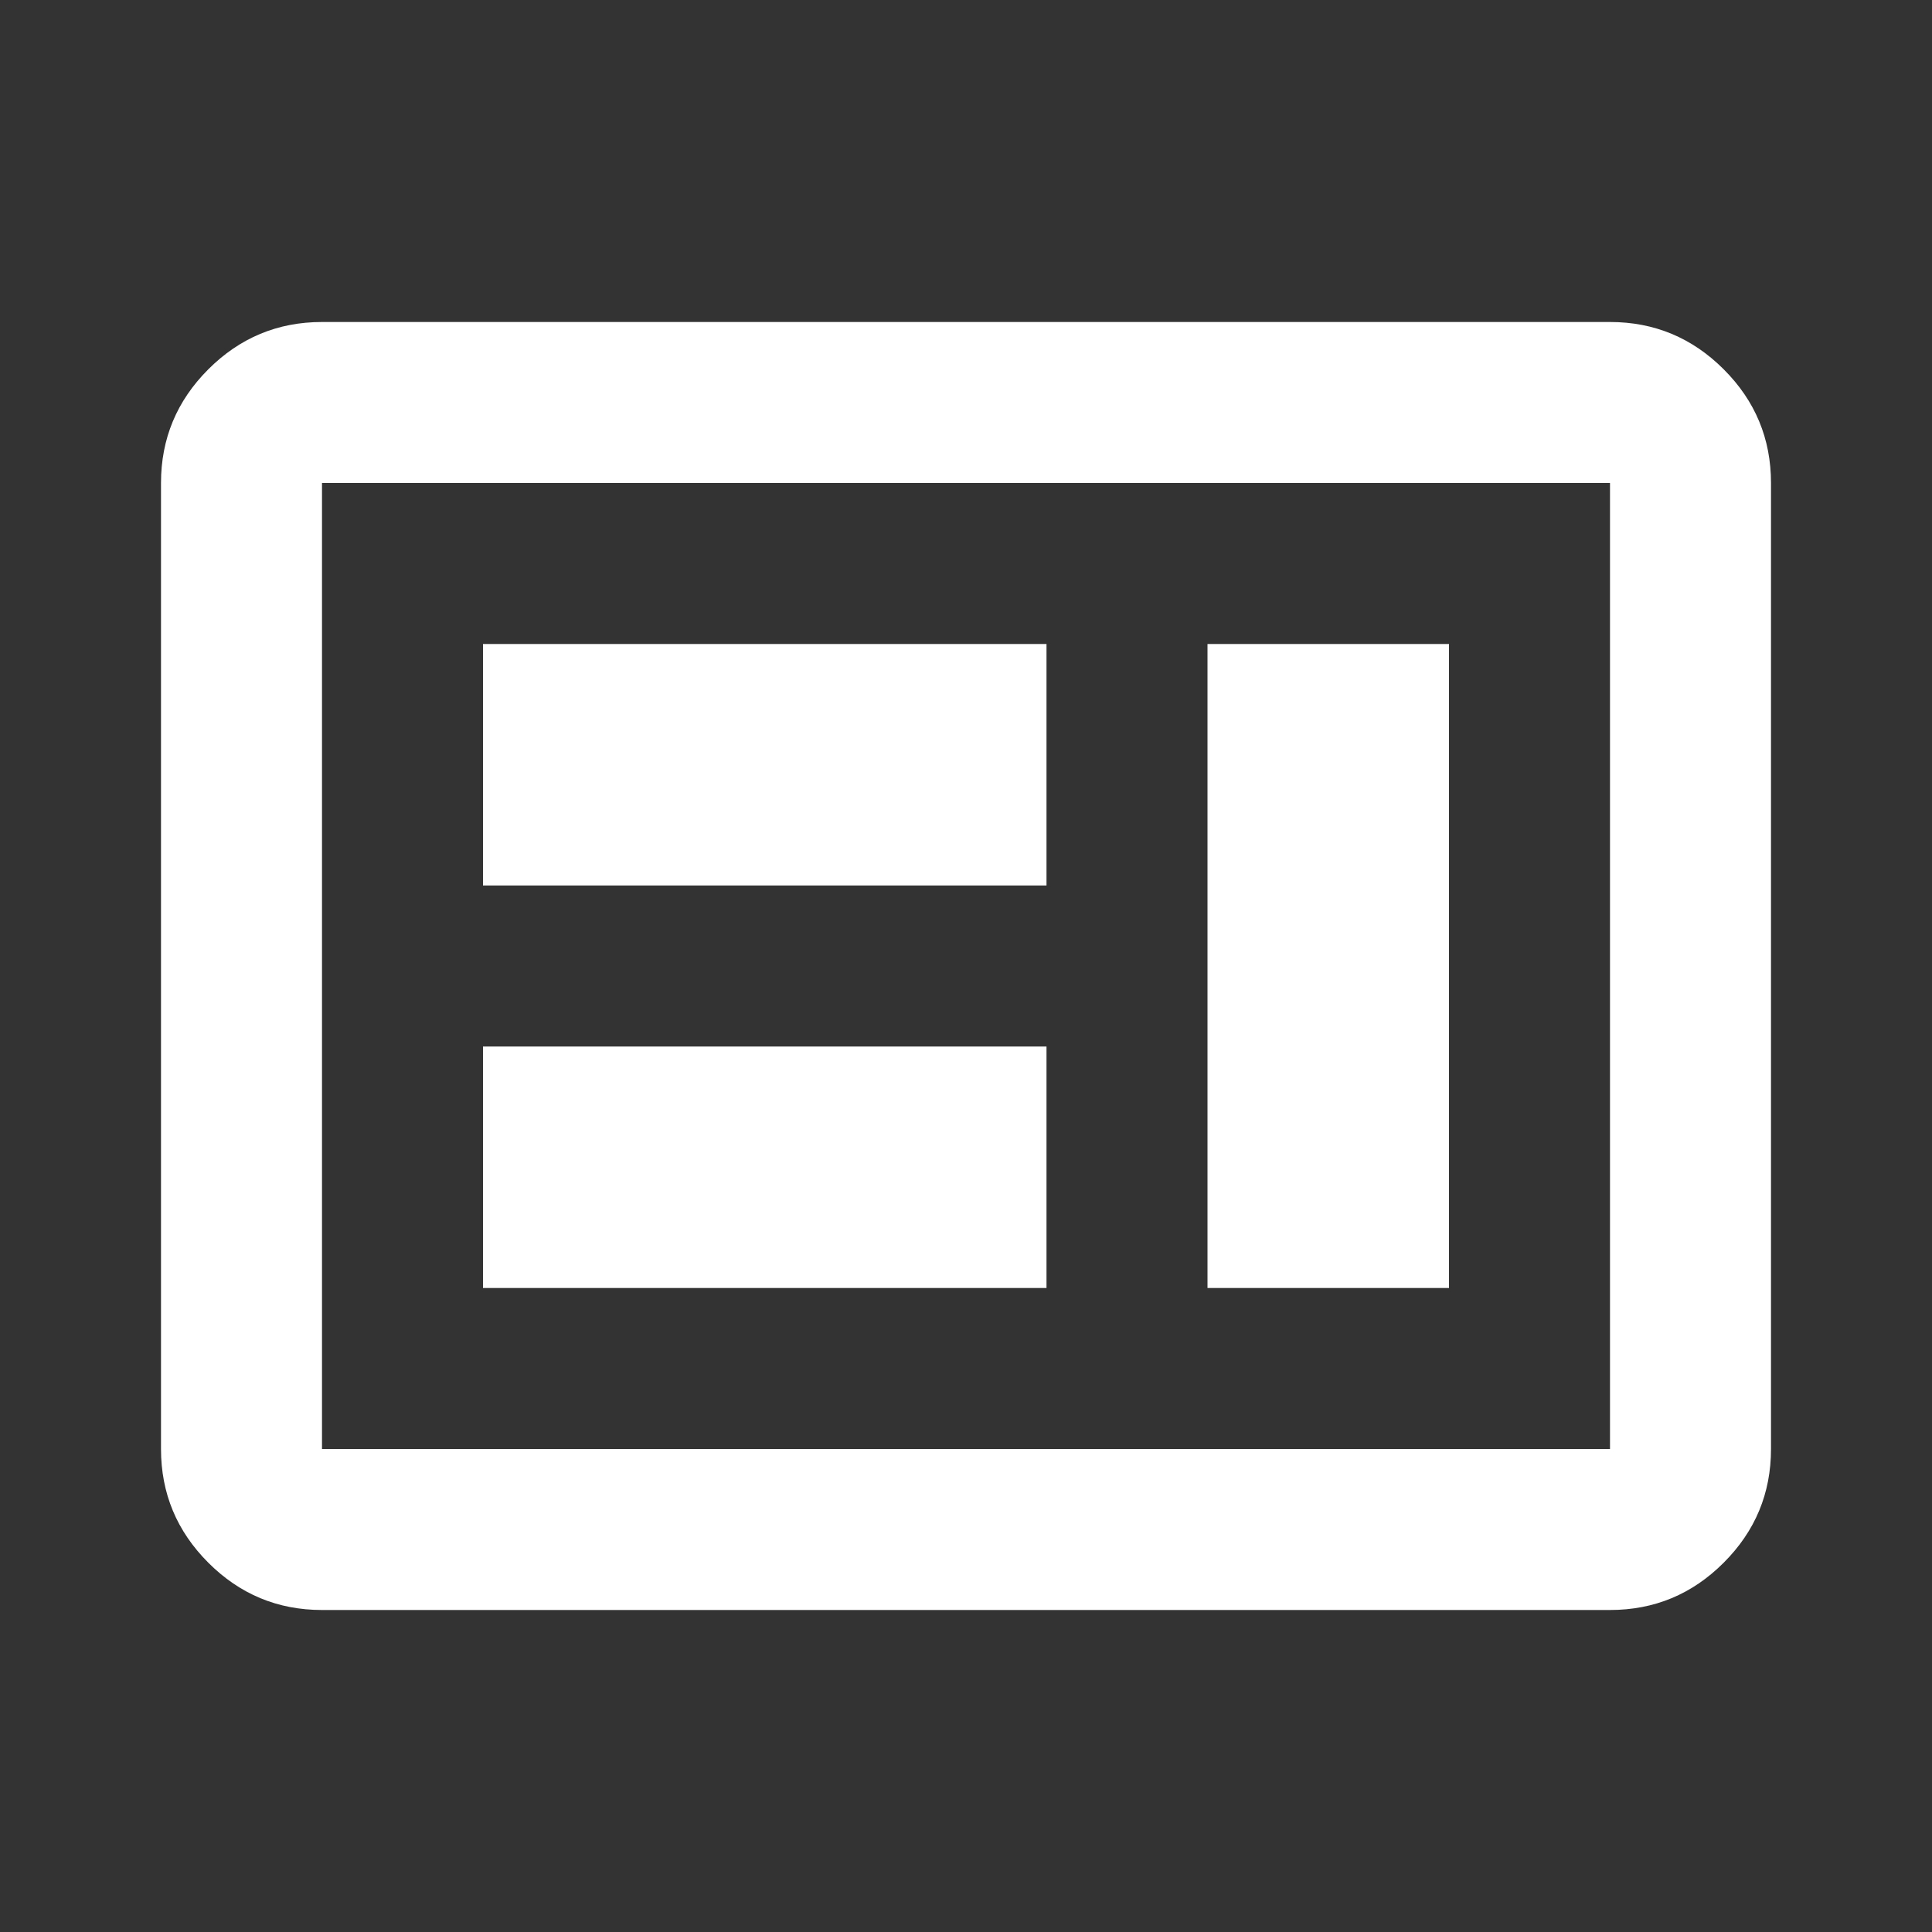 <svg width="66" height="66" viewBox="0 0 66 66" fill="none" xmlns="http://www.w3.org/2000/svg">
<rect x="0" y="0" width="66" height="66" fill="#333333" stroke="none"/>
<mask id="mask0_120_313" style="mask-type:alpha" maskUnits="userSpaceOnUse" x="0" y="0" width="66" height="66">
<rect width="66" height="66" fill="#D9D9D9"/>
</mask>
<g mask="url(#mask0_120_313)">
<path d="M16.5 44H35.75V35.75H16.5V44ZM41.25 44H49.5V22H41.25V44ZM16.5 30.25H35.75V22H16.5V30.25ZM11 55C9.488 55 8.193 54.462 7.116 53.384C6.039 52.307 5.5 51.013 5.5 49.5V16.5C5.5 14.988 6.039 13.693 7.116 12.616C8.193 11.539 9.488 11 11 11H55C56.513 11 57.807 11.539 58.884 12.616C59.962 13.693 60.5 14.988 60.5 16.5V49.5C60.5 51.013 59.962 52.307 58.884 53.384C57.807 54.462 56.513 55 55 55H11ZM11 49.5H55V16.5H11V49.5Z" fill="white"/>
</g>
</svg>
